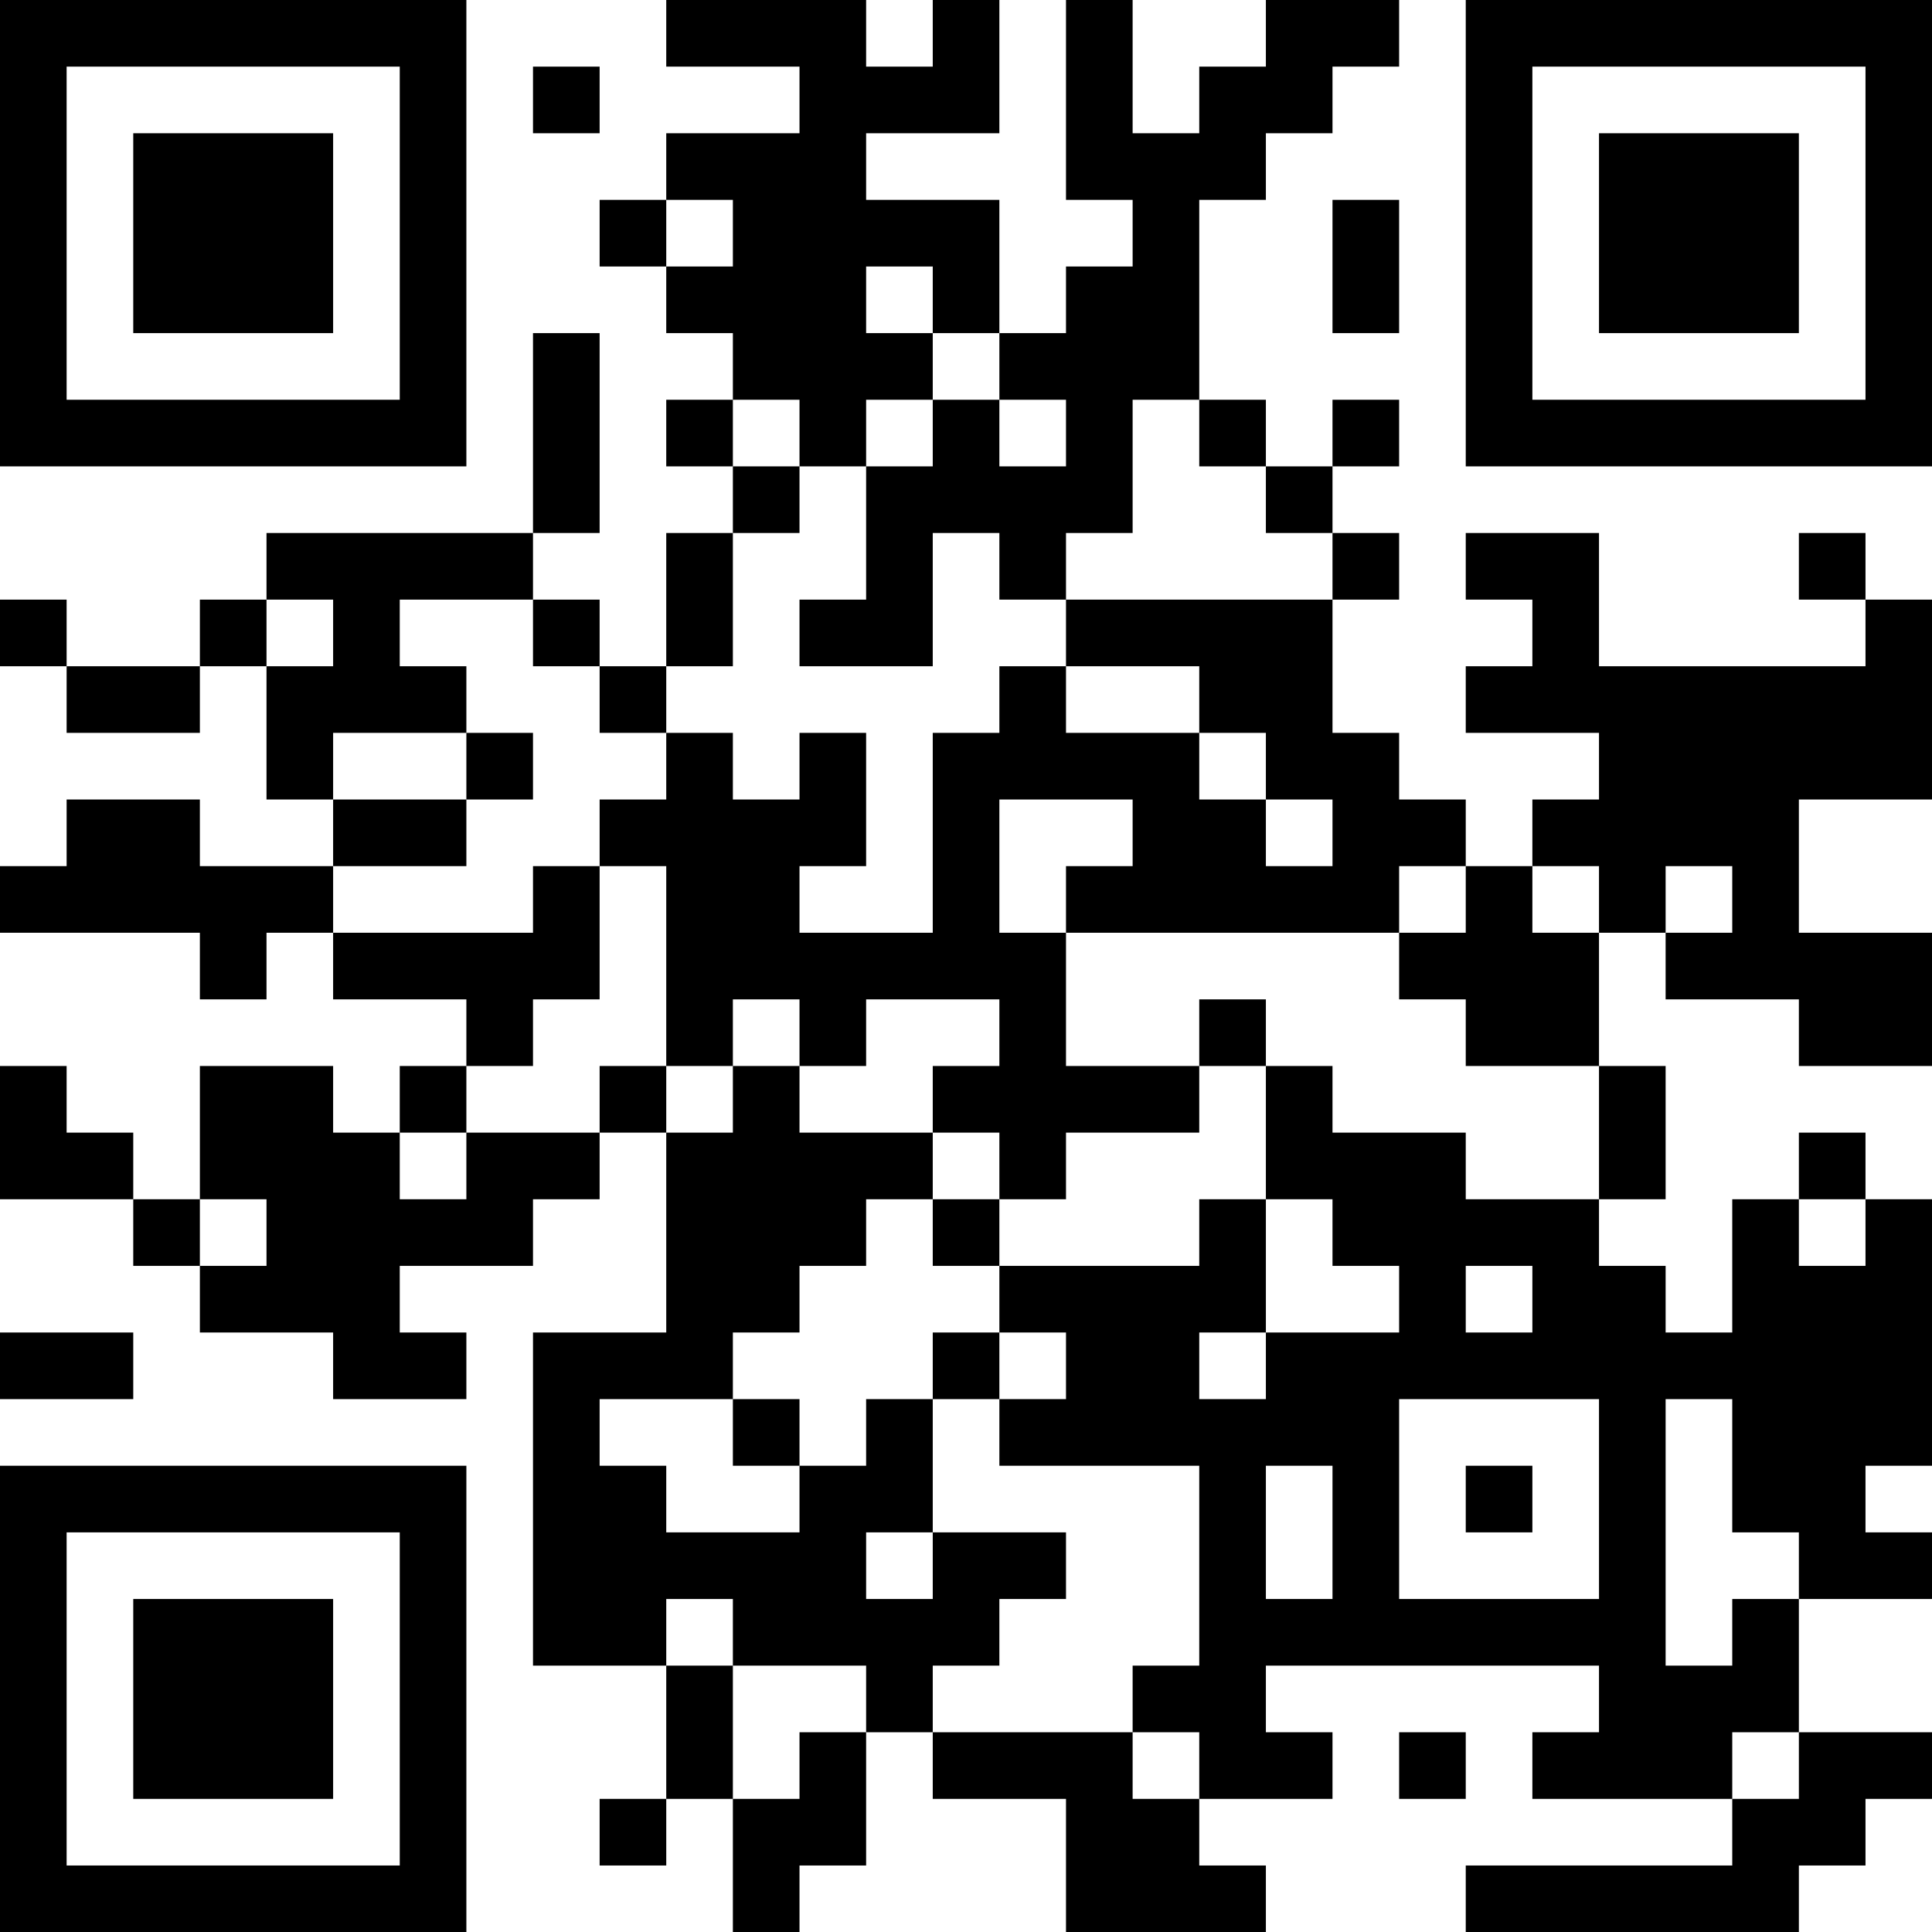 <?xml version="1.0" encoding="UTF-8"?>
<svg xmlns="http://www.w3.org/2000/svg" version="1.1" width="200" height="200" viewBox="0 0 200 200"><rect x="0" y="0" width="200" height="200" fill="#ffffff"/><g transform="scale(6.897)"><g transform="translate(0,0)"><path fill-rule="evenodd" d="M10 0L10 1L12 1L12 2L10 2L10 3L9 3L9 4L10 4L10 5L11 5L11 6L10 6L10 7L11 7L11 8L10 8L10 10L9 10L9 9L8 9L8 8L9 8L9 5L8 5L8 8L4 8L4 9L3 9L3 10L1 10L1 9L0 9L0 10L1 10L1 11L3 11L3 10L4 10L4 12L5 12L5 13L3 13L3 12L1 12L1 13L0 13L0 14L3 14L3 15L4 15L4 14L5 14L5 15L7 15L7 16L6 16L6 17L5 17L5 16L3 16L3 18L2 18L2 17L1 17L1 16L0 16L0 18L2 18L2 19L3 19L3 20L5 20L5 21L7 21L7 20L6 20L6 19L8 19L8 18L9 18L9 17L10 17L10 20L8 20L8 25L10 25L10 27L9 27L9 28L10 28L10 27L11 27L11 29L12 29L12 28L13 28L13 26L14 26L14 27L16 27L16 29L19 29L19 28L18 28L18 27L20 27L20 26L19 26L19 25L24 25L24 26L23 26L23 27L26 27L26 28L22 28L22 29L27 29L27 28L28 28L28 27L29 27L29 26L27 26L27 24L29 24L29 23L28 23L28 22L29 22L29 18L28 18L28 17L27 17L27 18L26 18L26 20L25 20L25 19L24 19L24 18L25 18L25 16L24 16L24 14L25 14L25 15L27 15L27 16L29 16L29 14L27 14L27 12L29 12L29 9L28 9L28 8L27 8L27 9L28 9L28 10L24 10L24 8L22 8L22 9L23 9L23 10L22 10L22 11L24 11L24 12L23 12L23 13L22 13L22 12L21 12L21 11L20 11L20 9L21 9L21 8L20 8L20 7L21 7L21 6L20 6L20 7L19 7L19 6L18 6L18 3L19 3L19 2L20 2L20 1L21 1L21 0L19 0L19 1L18 1L18 2L17 2L17 0L16 0L16 3L17 3L17 4L16 4L16 5L15 5L15 3L13 3L13 2L15 2L15 0L14 0L14 1L13 1L13 0ZM8 1L8 2L9 2L9 1ZM10 3L10 4L11 4L11 3ZM20 3L20 5L21 5L21 3ZM13 4L13 5L14 5L14 6L13 6L13 7L12 7L12 6L11 6L11 7L12 7L12 8L11 8L11 10L10 10L10 11L9 11L9 10L8 10L8 9L6 9L6 10L7 10L7 11L5 11L5 12L7 12L7 13L5 13L5 14L8 14L8 13L9 13L9 15L8 15L8 16L7 16L7 17L6 17L6 18L7 18L7 17L9 17L9 16L10 16L10 17L11 17L11 16L12 16L12 17L14 17L14 18L13 18L13 19L12 19L12 20L11 20L11 21L9 21L9 22L10 22L10 23L12 23L12 22L13 22L13 21L14 21L14 23L13 23L13 24L14 24L14 23L16 23L16 24L15 24L15 25L14 25L14 26L17 26L17 27L18 27L18 26L17 26L17 25L18 25L18 22L15 22L15 21L16 21L16 20L15 20L15 19L18 19L18 18L19 18L19 20L18 20L18 21L19 21L19 20L21 20L21 19L20 19L20 18L19 18L19 16L20 16L20 17L22 17L22 18L24 18L24 16L22 16L22 15L21 15L21 14L22 14L22 13L21 13L21 14L16 14L16 13L17 13L17 12L15 12L15 14L16 14L16 16L18 16L18 17L16 17L16 18L15 18L15 17L14 17L14 16L15 16L15 15L13 15L13 16L12 16L12 15L11 15L11 16L10 16L10 13L9 13L9 12L10 12L10 11L11 11L11 12L12 12L12 11L13 11L13 13L12 13L12 14L14 14L14 11L15 11L15 10L16 10L16 11L18 11L18 12L19 12L19 13L20 13L20 12L19 12L19 11L18 11L18 10L16 10L16 9L20 9L20 8L19 8L19 7L18 7L18 6L17 6L17 8L16 8L16 9L15 9L15 8L14 8L14 10L12 10L12 9L13 9L13 7L14 7L14 6L15 6L15 7L16 7L16 6L15 6L15 5L14 5L14 4ZM4 9L4 10L5 10L5 9ZM7 11L7 12L8 12L8 11ZM23 13L23 14L24 14L24 13ZM25 13L25 14L26 14L26 13ZM18 15L18 16L19 16L19 15ZM3 18L3 19L4 19L4 18ZM14 18L14 19L15 19L15 18ZM27 18L27 19L28 19L28 18ZM22 19L22 20L23 20L23 19ZM0 20L0 21L2 21L2 20ZM14 20L14 21L15 21L15 20ZM11 21L11 22L12 22L12 21ZM21 21L21 24L24 24L24 21ZM25 21L25 25L26 25L26 24L27 24L27 23L26 23L26 21ZM19 22L19 24L20 24L20 22ZM22 22L22 23L23 23L23 22ZM10 24L10 25L11 25L11 27L12 27L12 26L13 26L13 25L11 25L11 24ZM21 26L21 27L22 27L22 26ZM26 26L26 27L27 27L27 26ZM0 0L0 7L7 7L7 0ZM1 1L1 6L6 6L6 1ZM2 2L2 5L5 5L5 2ZM22 0L22 7L29 7L29 0ZM23 1L23 6L28 6L28 1ZM24 2L24 5L27 5L27 2ZM0 22L0 29L7 29L7 22ZM1 23L1 28L6 28L6 23ZM2 24L2 27L5 27L5 24Z" fill="#000000"/></g></g></svg>
